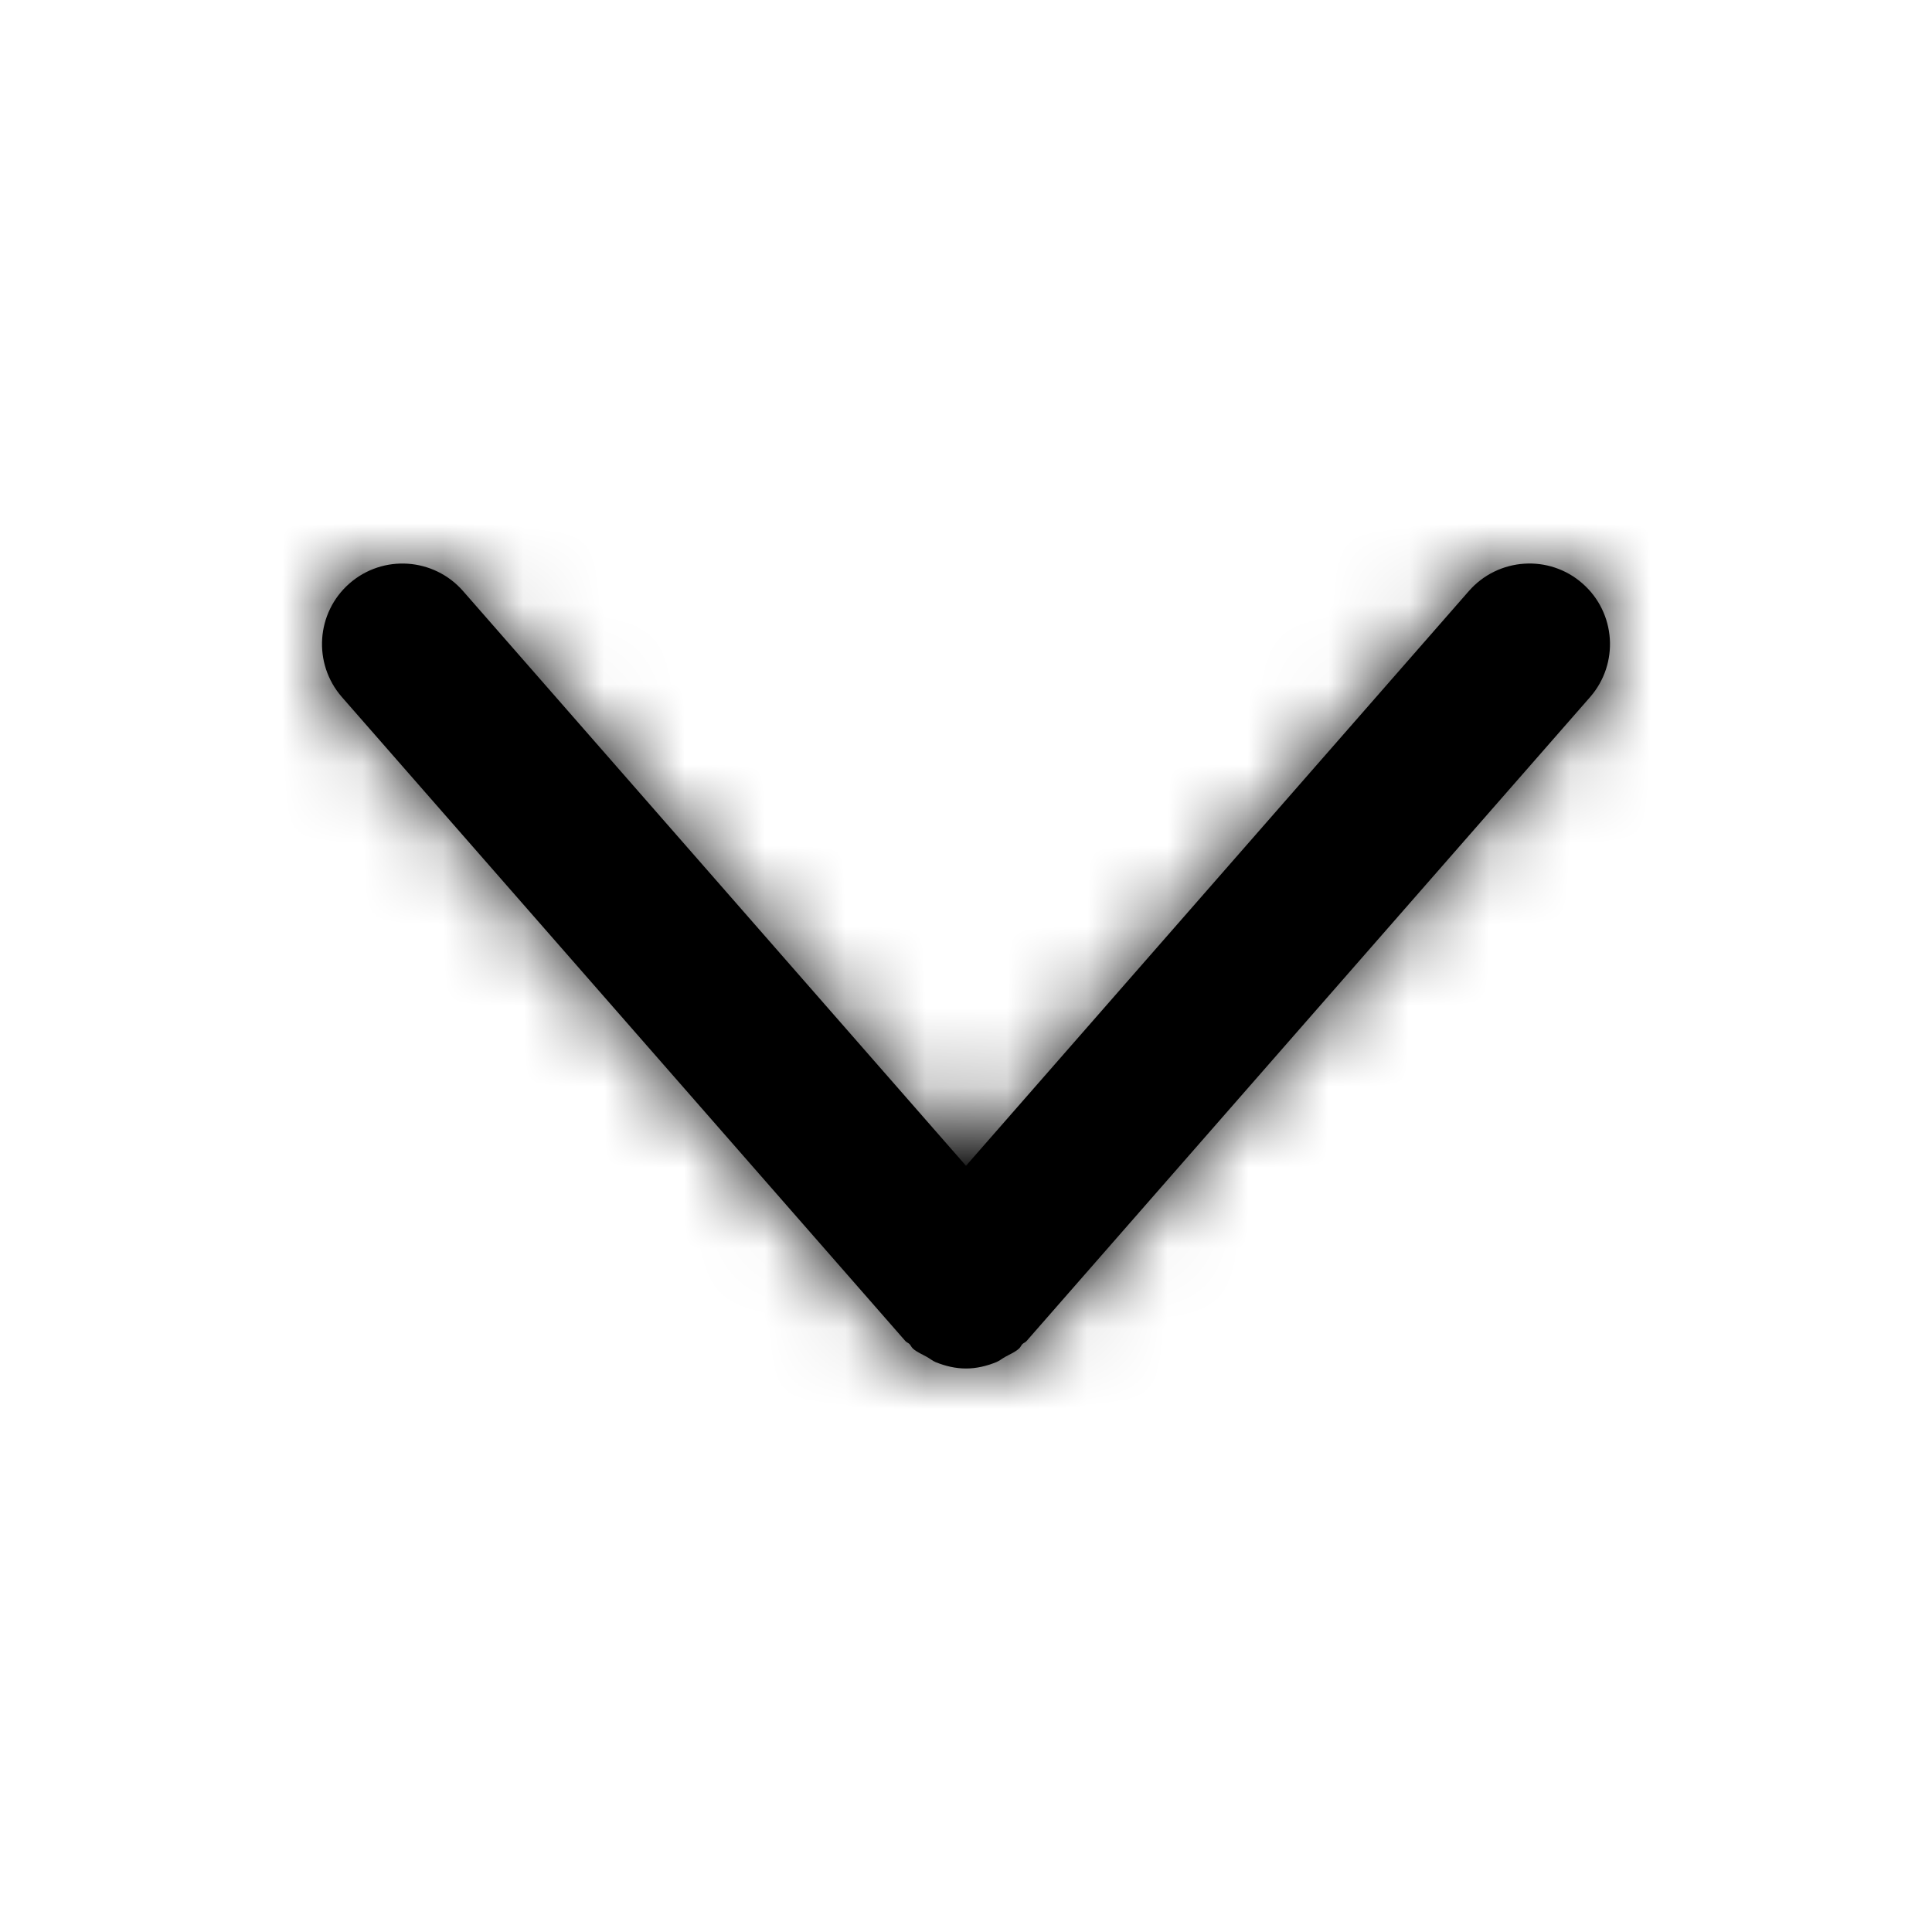 <svg xmlns="http://www.w3.org/2000/svg" xmlns:xlink="http://www.w3.org/1999/xlink" width="24" height="24" viewBox="0 0 24 24">
  <defs>
    <path id="chevron-down-a" d="M19.658,7.248 C19.244,6.884 18.611,6.926 18.247,7.342 L12,14.482 L5.752,7.342 C5.388,6.927 4.757,6.884 4.341,7.248 C3.926,7.612 3.884,8.243 4.247,8.659 L11.247,16.659 C11.262,16.676 11.283,16.681 11.298,16.696 C11.315,16.714 11.323,16.737 11.341,16.753 C11.393,16.799 11.456,16.823 11.514,16.856 C11.552,16.877 11.584,16.905 11.623,16.921 C11.744,16.97 11.871,17 11.999,17 L12,17 C12.129,17 12.255,16.97 12.376,16.921 C12.416,16.905 12.448,16.877 12.486,16.856 C12.544,16.823 12.606,16.799 12.658,16.753 C12.677,16.737 12.684,16.714 12.701,16.696 C12.717,16.681 12.738,16.676 12.752,16.659 L19.753,8.659 C20.116,8.243 20.074,7.612 19.658,7.248"/>
  </defs>
  <g fill="none" fill-rule="evenodd">
    <mask id="chevron-down-b" fill="#fff">
      <use xlink:href="#chevron-down-a"/>
    </mask>
    <use fill="#000" xlink:href="#chevron-down-a"/>
    <g fill="#000" mask="url(#chevron-down-b)">
      <rect width="24" height="24"/>
    </g>
  </g>
</svg>

